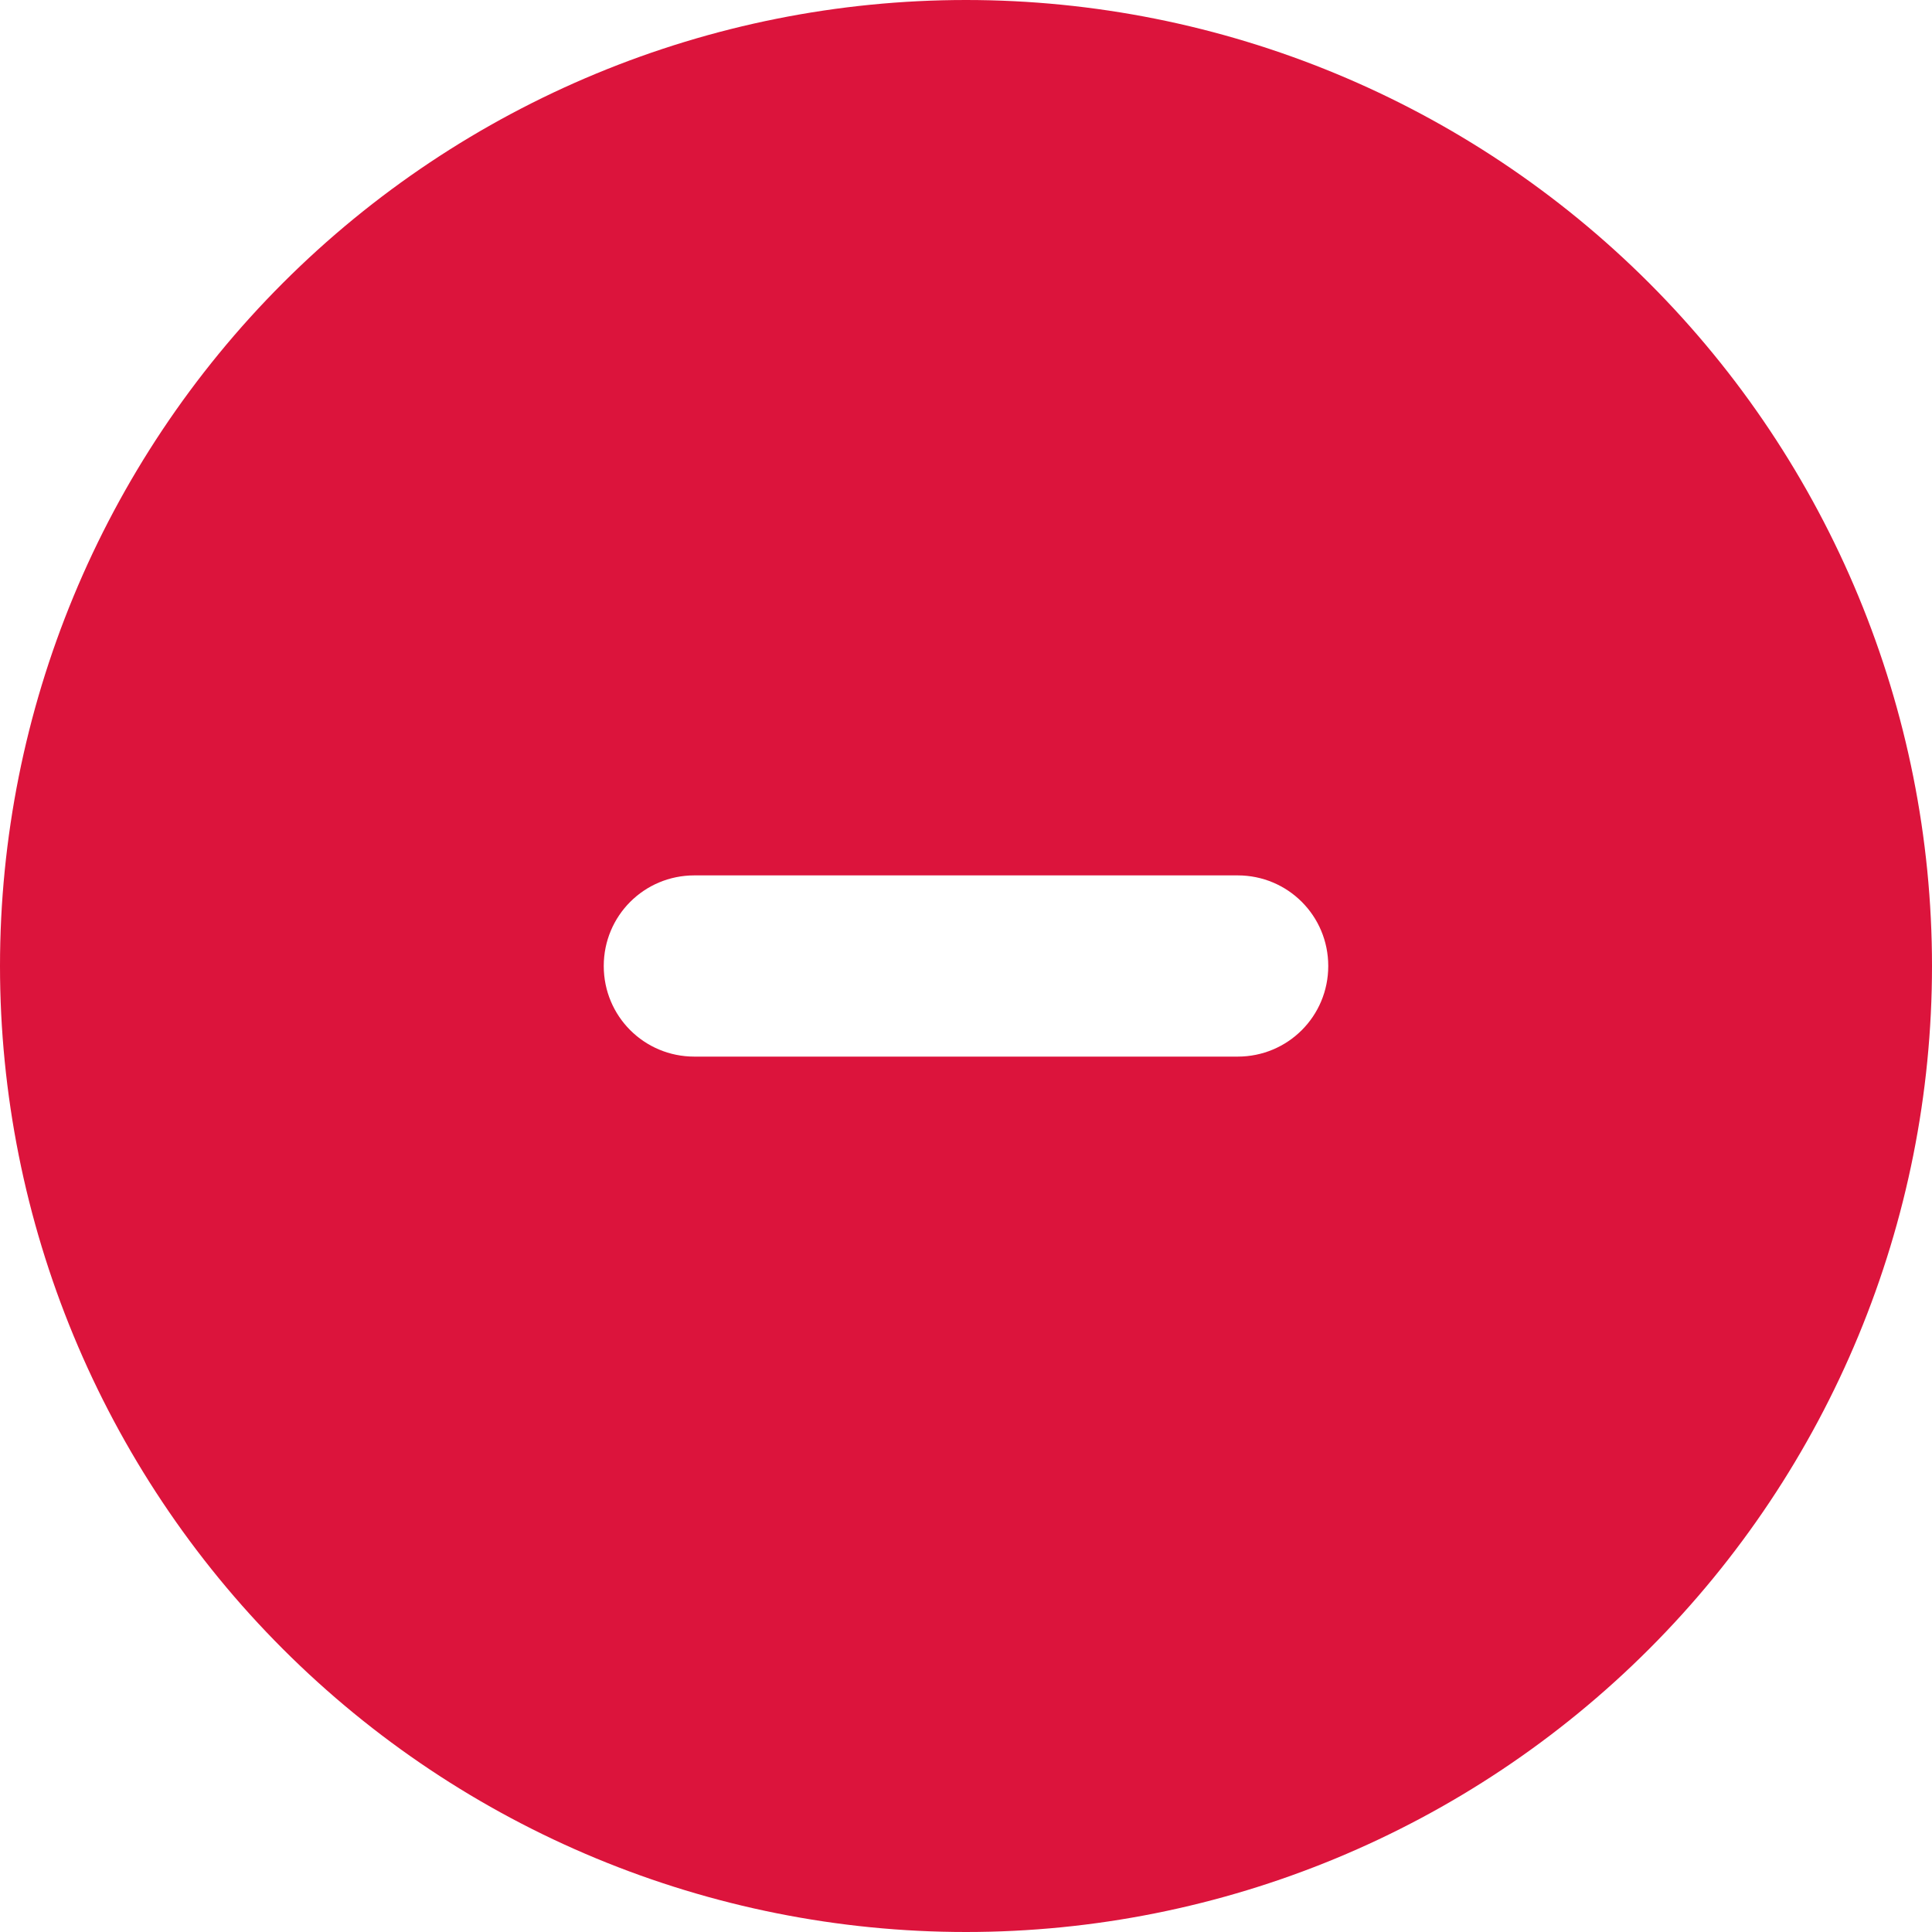 <svg width="20" height="20" viewBox="0 0 20 20" fill="none" xmlns="http://www.w3.org/2000/svg">
    <g clip-path="url(#clip0_5_245)">
        <path
            d="M10 20C12.652 20 15.196 18.946 17.071 17.071C18.946 15.196 20 12.652 20 10C20 7.348 18.946 4.804 17.071 2.929C15.196 1.054 12.652 0 10 0C7.348 0 4.804 1.054 2.929 2.929C1.054 4.804 0 7.348 0 10C0 12.652 1.054 15.196 2.929 17.071C4.804 18.946 7.348 20 10 20ZM7.188 9.062H12.812C13.332 9.062 13.75 9.48 13.75 10C13.75 10.52 13.332 10.938 12.812 10.938H7.188C6.668 10.938 6.25 10.52 6.25 10C6.25 9.48 6.668 9.062 7.188 9.062Z"
            fill="#DC143C" />
    </g>
    <defs>
        <clipPath id="clip0_5_245">
            <rect width="20" height="20" fill="white" />
        </clipPath>
    </defs>
</svg>